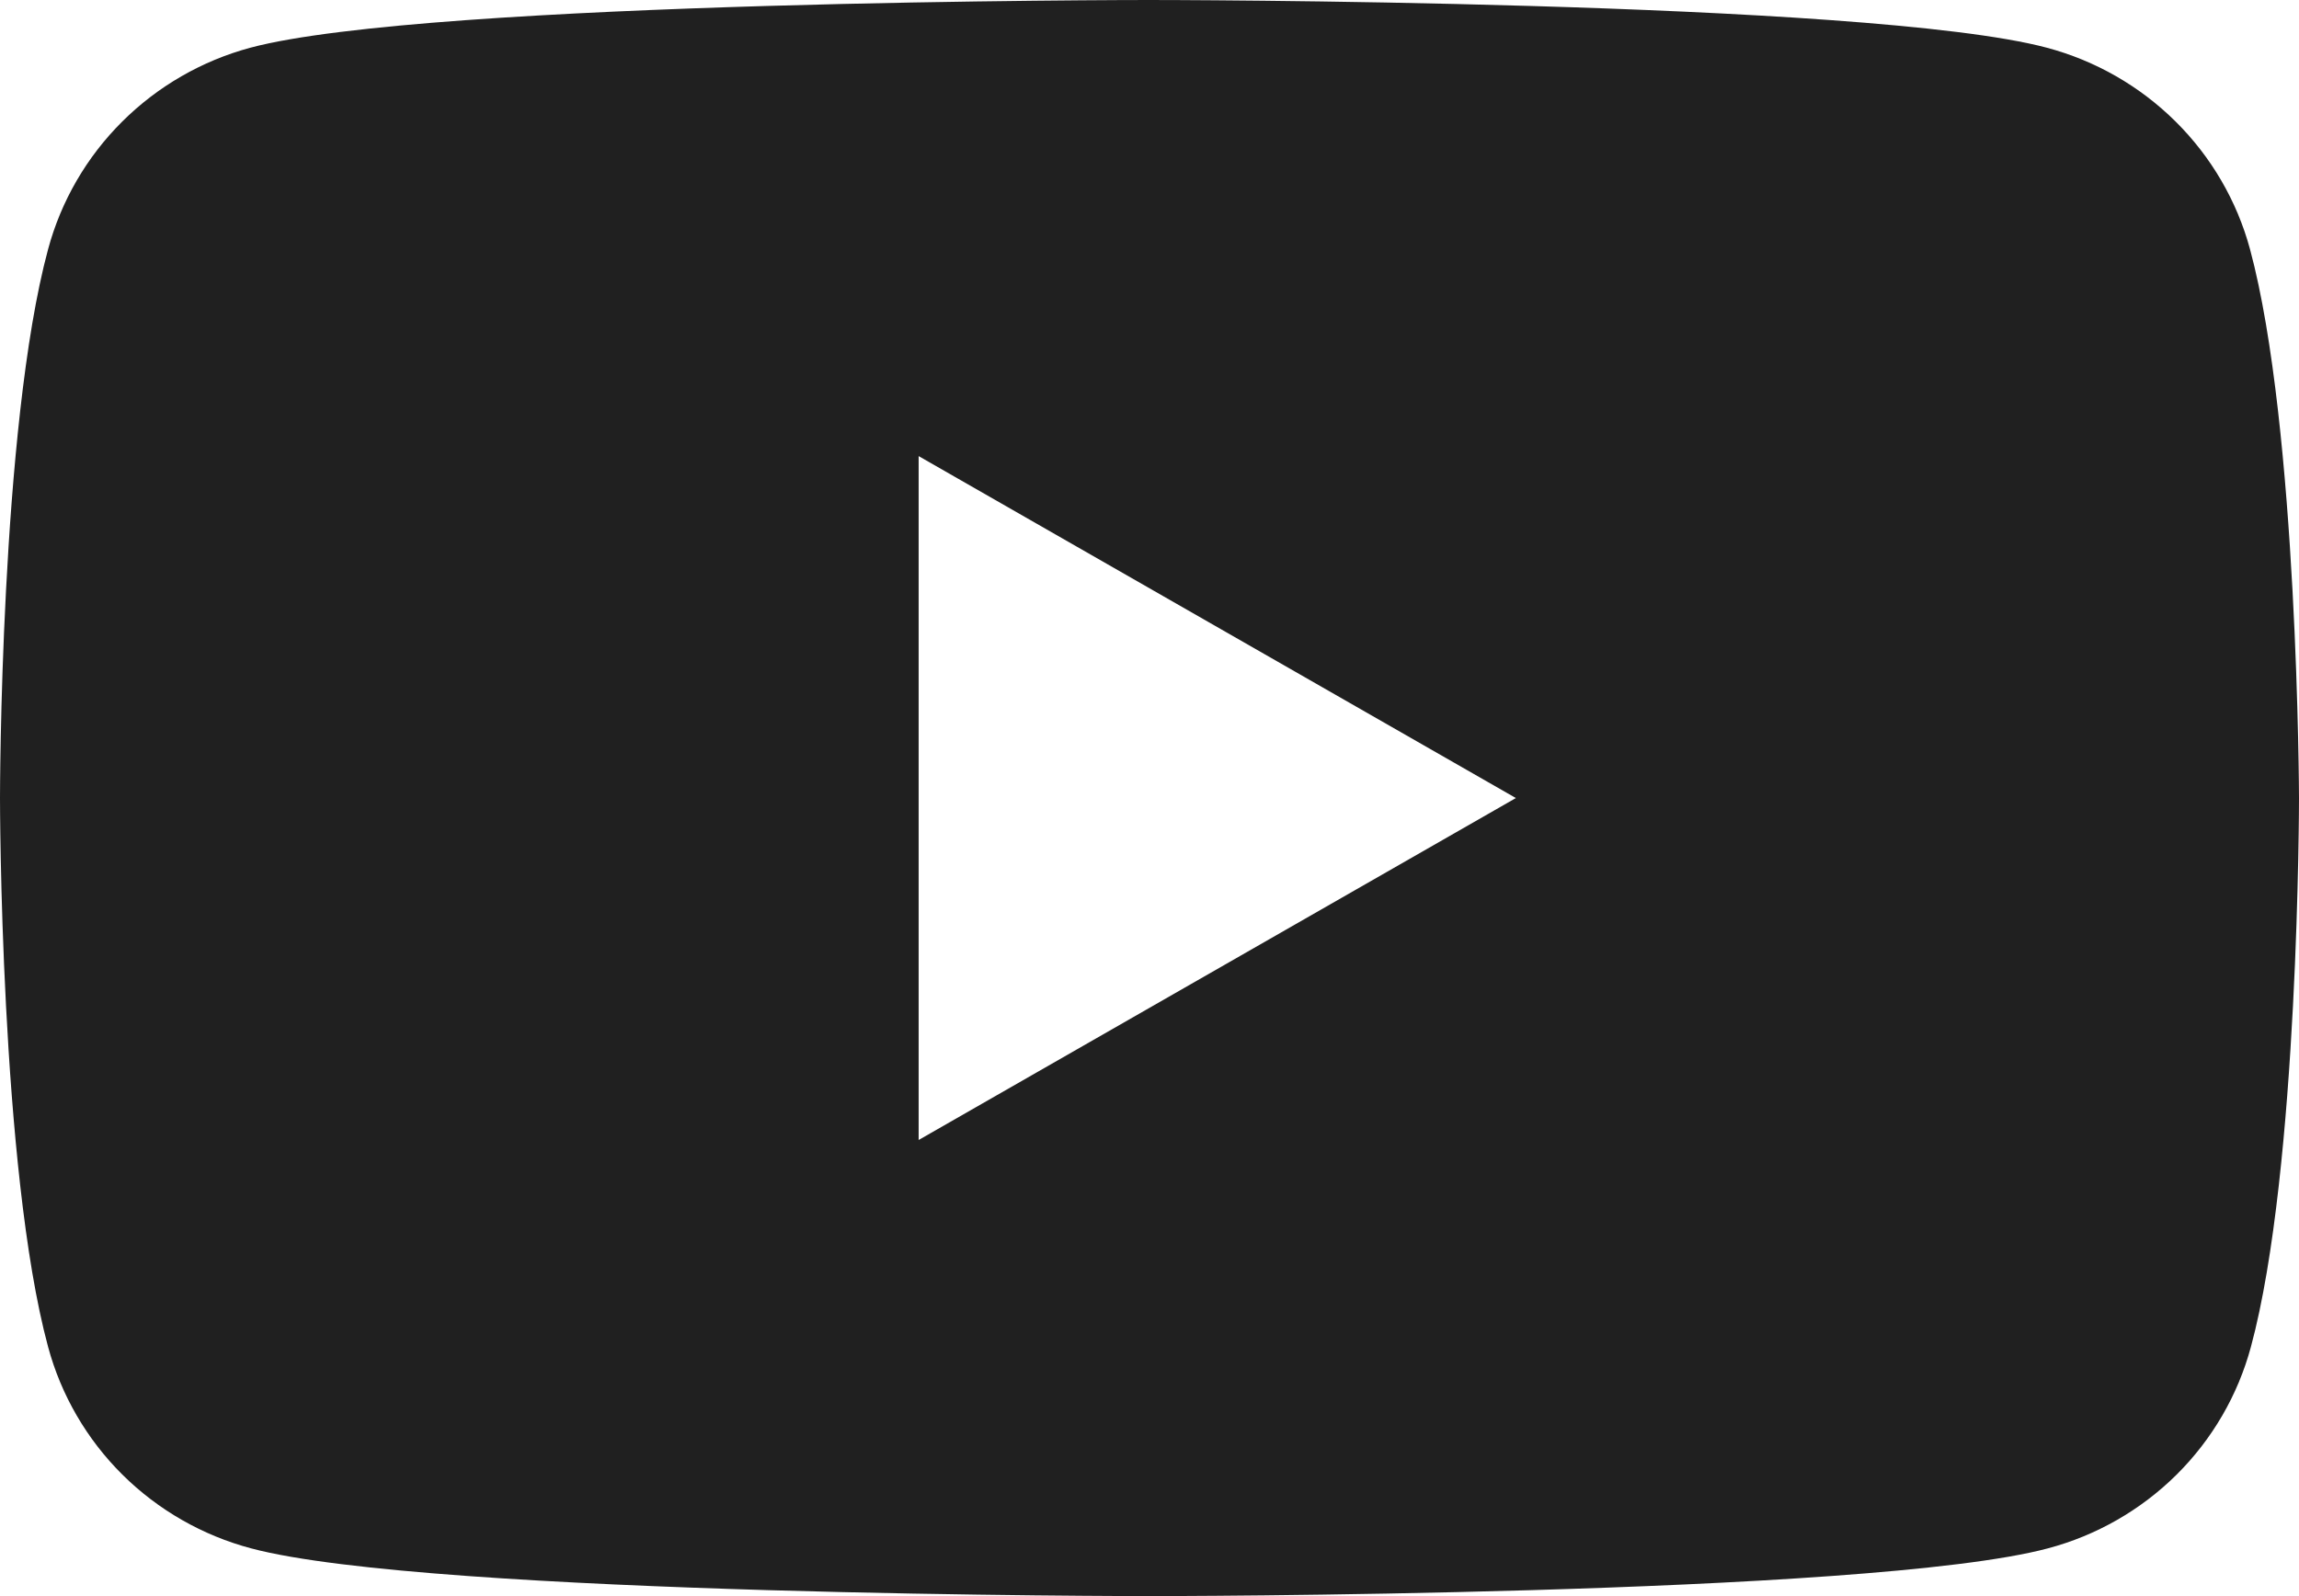 <svg width="36" height="25" viewBox="0 0 36 25" fill="none" xmlns="http://www.w3.org/2000/svg">
<path d="M35.233 3.904C35.028 3.147 34.626 2.457 34.067 1.903C33.508 1.349 32.813 0.95 32.05 0.747C29.243 2.52325e-06 17.985 0 17.985 0C17.985 0 6.724 2.52325e-06 3.921 0.747C3.16 0.952 2.468 1.352 1.912 1.906C1.356 2.46 0.956 3.149 0.753 3.904C2.82617e-07 6.691 0 12.5 0 12.5C0 12.5 2.82617e-07 18.312 0.753 21.096C0.957 21.853 1.359 22.544 1.917 23.098C2.476 23.652 3.172 24.051 3.935 24.253C6.742 25 18 25 18 25C18 25 29.261 25 32.065 24.253C32.828 24.051 33.524 23.652 34.083 23.098C34.641 22.544 35.043 21.853 35.247 21.096C36 18.312 36 12.5 36 12.5C36 12.5 35.985 6.691 35.233 3.904ZM14.385 17.856V7.144L23.737 12.5L14.385 17.856Z" fill="#202020"/>
</svg>
